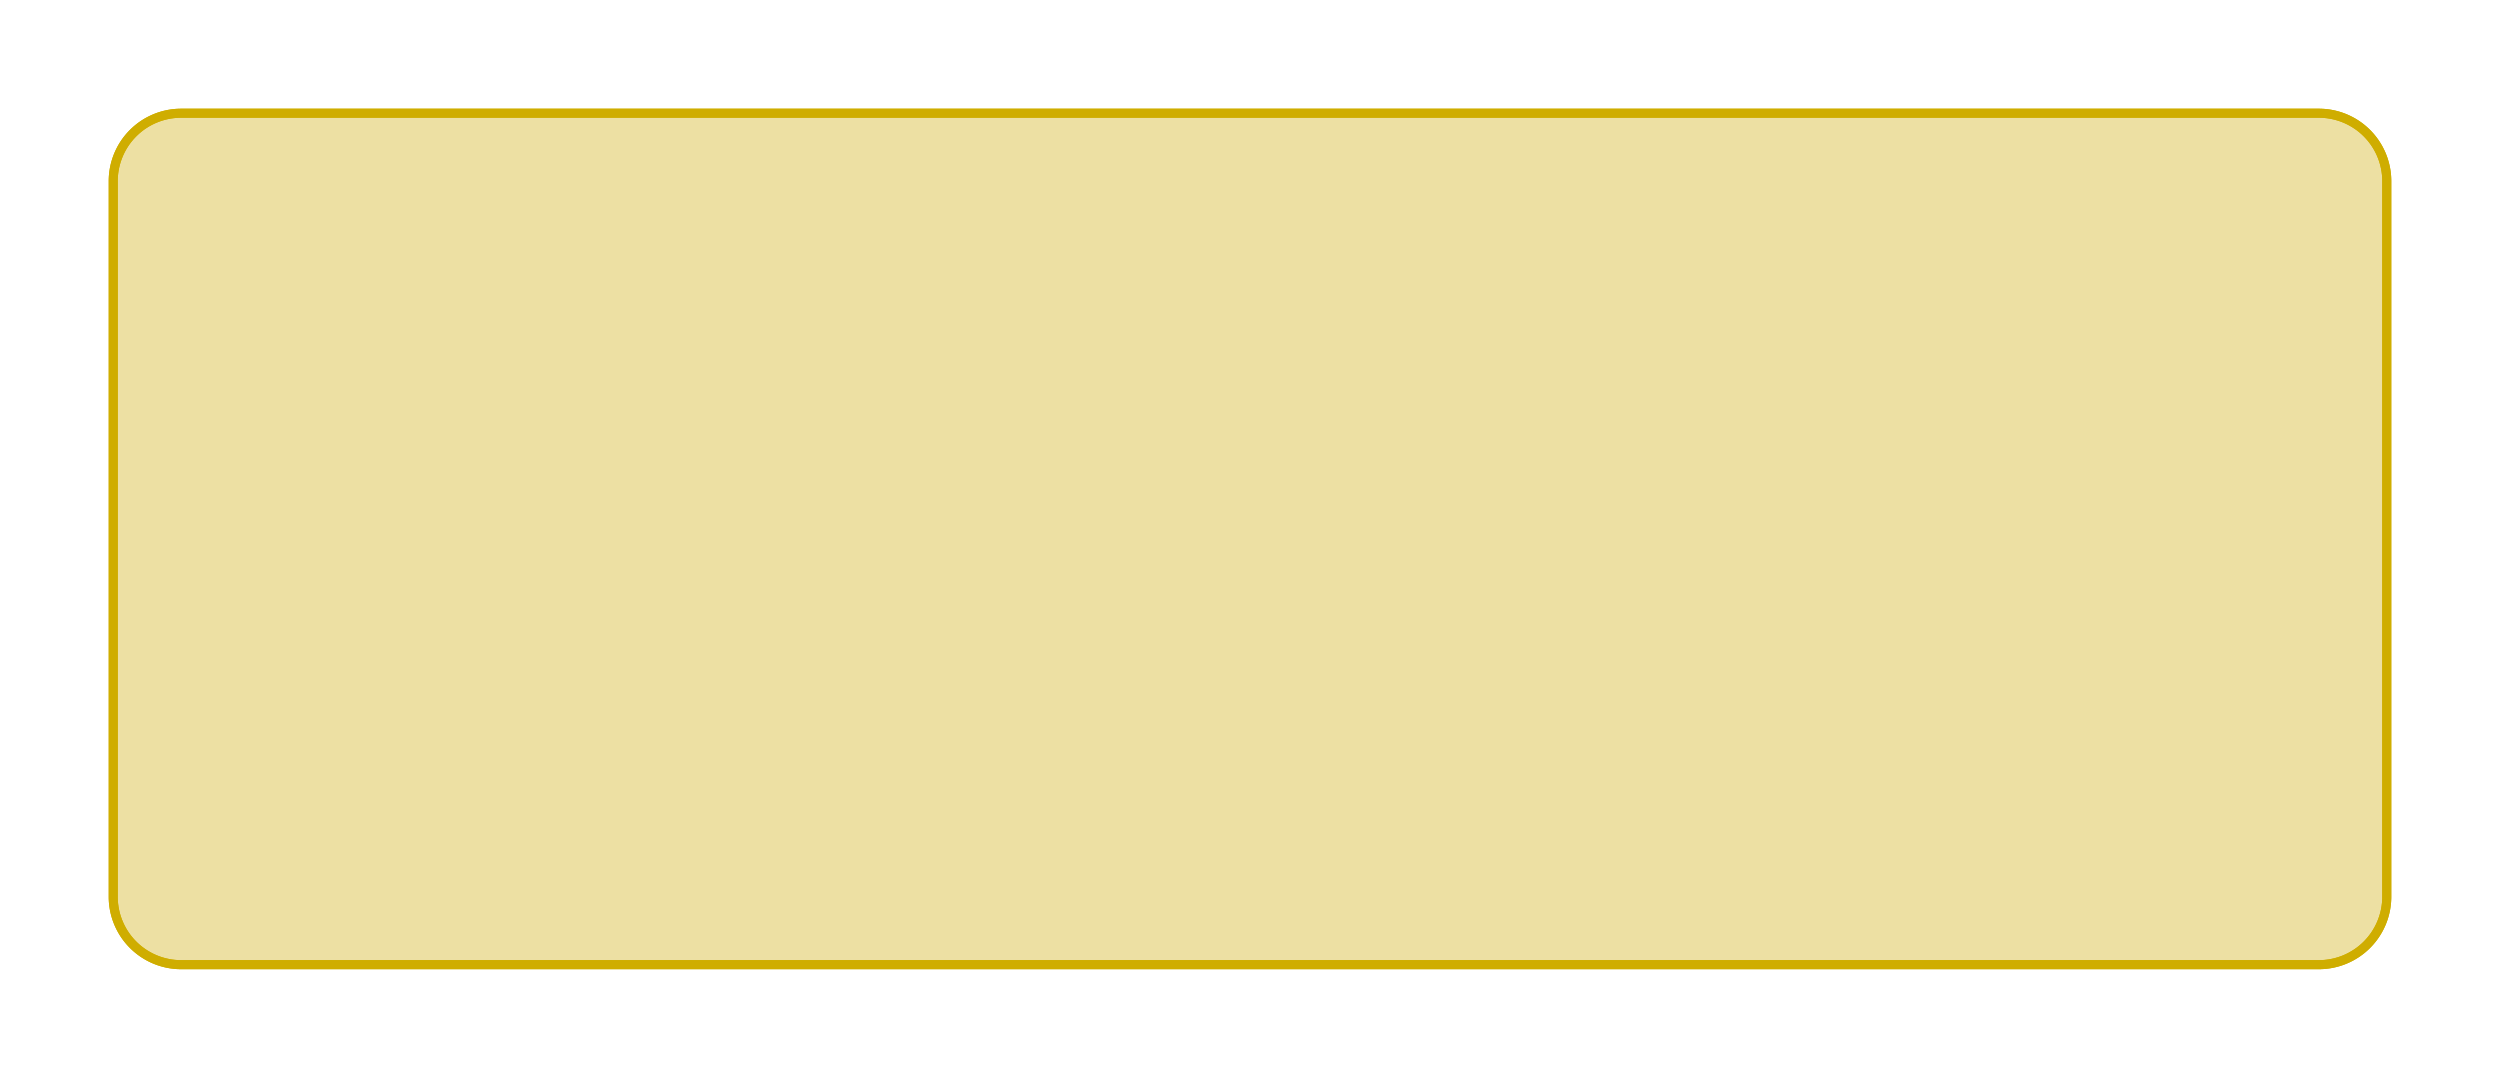 ﻿<?xml version="1.0" encoding="utf-8"?>
<svg version="1.1" xmlns:xlink="http://www.w3.org/1999/xlink" width="276px" height="119px" xmlns="http://www.w3.org/2000/svg">
  <defs>
    <filter x="-12px" y="-12px" width="276px" height="119px" filterUnits="userSpaceOnUse" id="filter19802">
      <feOffset dx="0" dy="0" in="SourceAlpha" result="shadowOffsetInner" />
      <feGaussianBlur stdDeviation="6" in="shadowOffsetInner" result="shadowGaussian" />
      <feComposite in2="shadowGaussian" operator="atop" in="SourceAlpha" result="shadowComposite" />
      <feColorMatrix type="matrix" values="0 0 0 0 0  0 0 0 0 0  0 0 0 0 0  0 0 0 1 0  " in="shadowComposite" />
    </filter>
    <g id="widget19803">
      <path d="M 0.5 8  A 7.5 7.5 0 0 1 8 0.5 L 244 0.5  A 7.5 7.5 0 0 1 251.5 8 L 251.5 87  A 7.5 7.5 0 0 1 244 94.5 L 8 94.5  A 7.5 7.5 0 0 1 0.5 87 L 0.5 8  Z " fill-rule="nonzero" fill="#cfad00" stroke="none" fill-opacity="0.2" />
      <path d="M 0.5 8  A 7.5 7.5 0 0 1 8 0.5 L 244 0.5  A 7.5 7.5 0 0 1 251.5 8 L 251.5 87  A 7.5 7.5 0 0 1 244 94.5 L 8 94.5  A 7.5 7.5 0 0 1 0.5 87 L 0.5 8  Z " stroke-width="1" stroke="#cfad00" fill="none" />
    </g>
  </defs>
  <g transform="matrix(1 0 0 1 12 12 )">
    <use xlink:href="#widget19803" filter="url(#filter19802)" />
    <use xlink:href="#widget19803" />
  </g>
</svg>